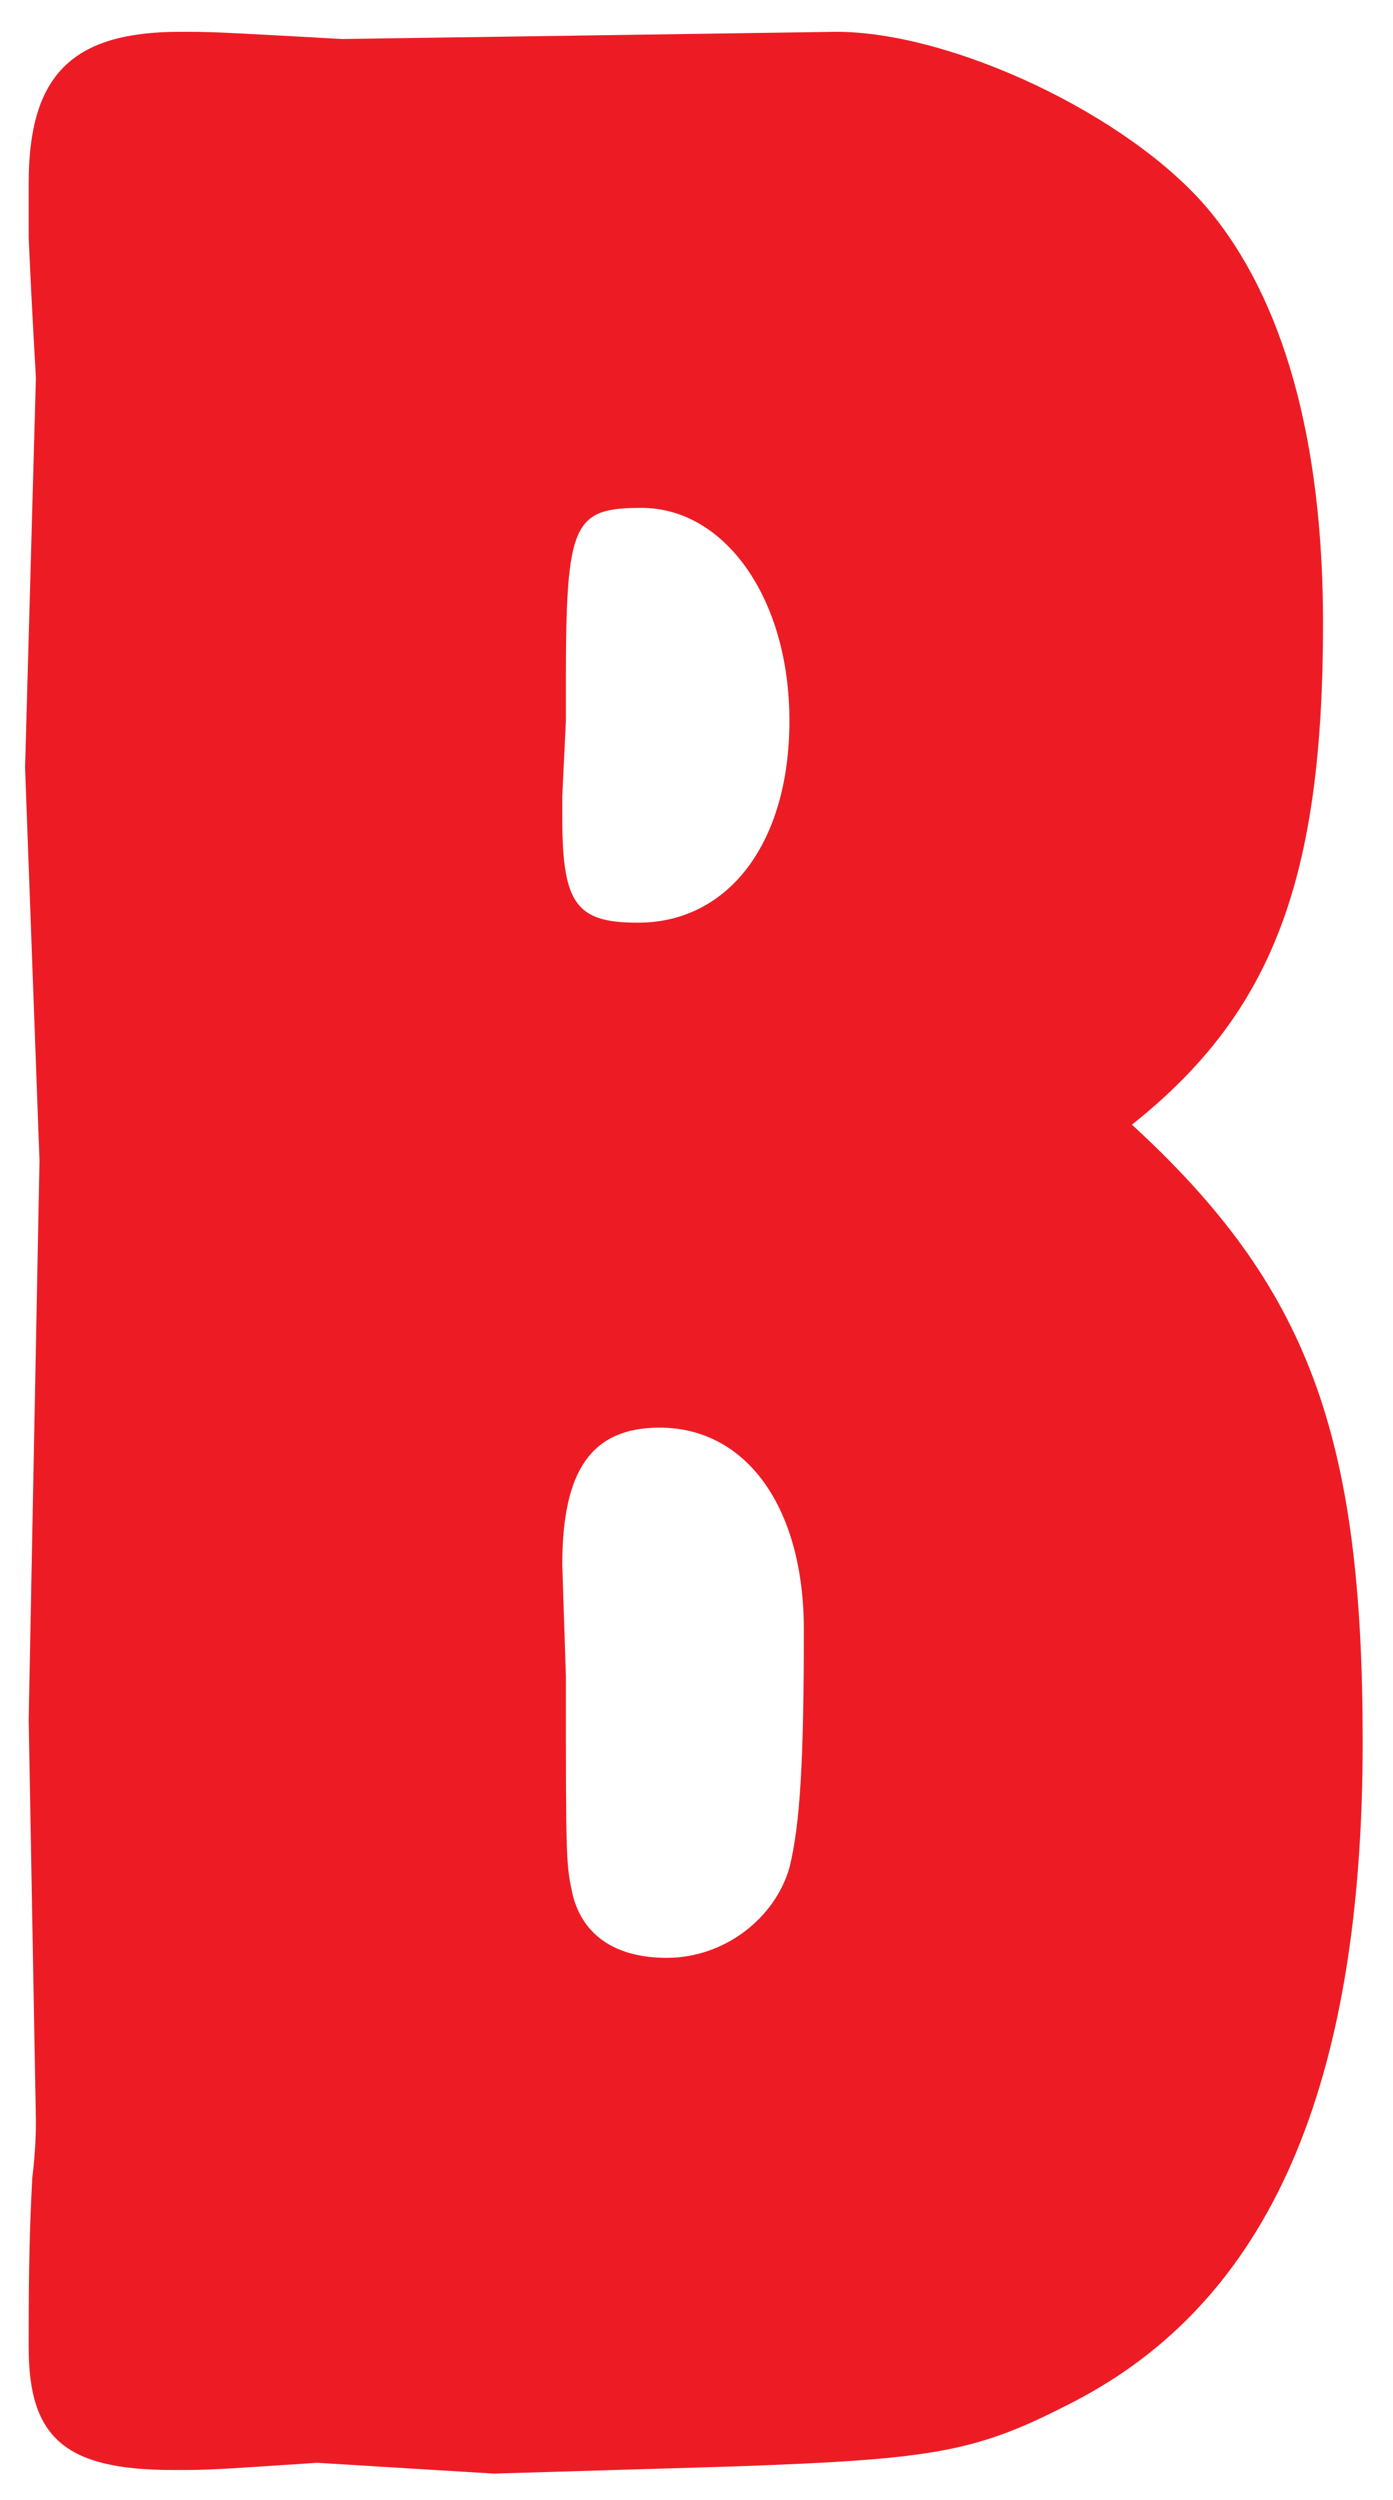 <svg xmlns="http://www.w3.org/2000/svg" width="34" height="61" viewBox="0 0 34 61">
  <path fill="#ED1C24" fill-rule="evenodd" d="M8.356,0.952 C5.188,0.776 5.188,0.776 4.396,0.776 C1.756,0.776 0.7,1.832 0.7,4.472 L0.7,5.792 C0.788,7.816 0.876,9.136 0.876,9.224 L0.612,18.728 L0.964,28.32 L0.7,41.96 L0.876,51.728 C0.876,51.904 0.876,52.432 0.788,53.136 C0.7,54.72 0.7,56.128 0.7,57.272 C0.7,59.472 1.58,60.264 4.22,60.264 C5.1,60.264 5.1,60.264 7.74,60.088 L12.052,60.352 L17.948,60.176 C22.876,60 23.844,59.824 26.22,58.592 C30.972,56.128 33.26,50.936 33.26,42.488 C33.26,35.008 31.94,31.4 27.628,27.44 C31.06,24.712 32.292,21.456 32.292,15.208 C32.292,10.72 31.324,7.288 29.476,5.088 C27.54,2.8 23.228,0.776 20.412,0.776 L8.356,0.952 Z M13.812,16.616 C13.812,12.744 13.988,12.392 15.66,12.392 C17.684,12.392 19.268,14.592 19.268,17.584 C19.268,20.576 17.772,22.512 15.572,22.512 C14.076,22.512 13.724,22.072 13.724,19.96 L13.724,19.432 L13.812,17.584 L13.812,16.616 Z M13.724,38.176 C13.724,35.888 14.428,34.832 16.1,34.832 C18.212,34.832 19.62,36.768 19.62,39.76 C19.62,42.928 19.532,44.512 19.268,45.568 C18.916,46.8 17.684,47.768 16.276,47.768 C15.044,47.768 14.252,47.24 13.988,46.272 C13.812,45.48 13.812,45.48 13.812,40.904 L13.724,38.176 Z"/>
</svg>
